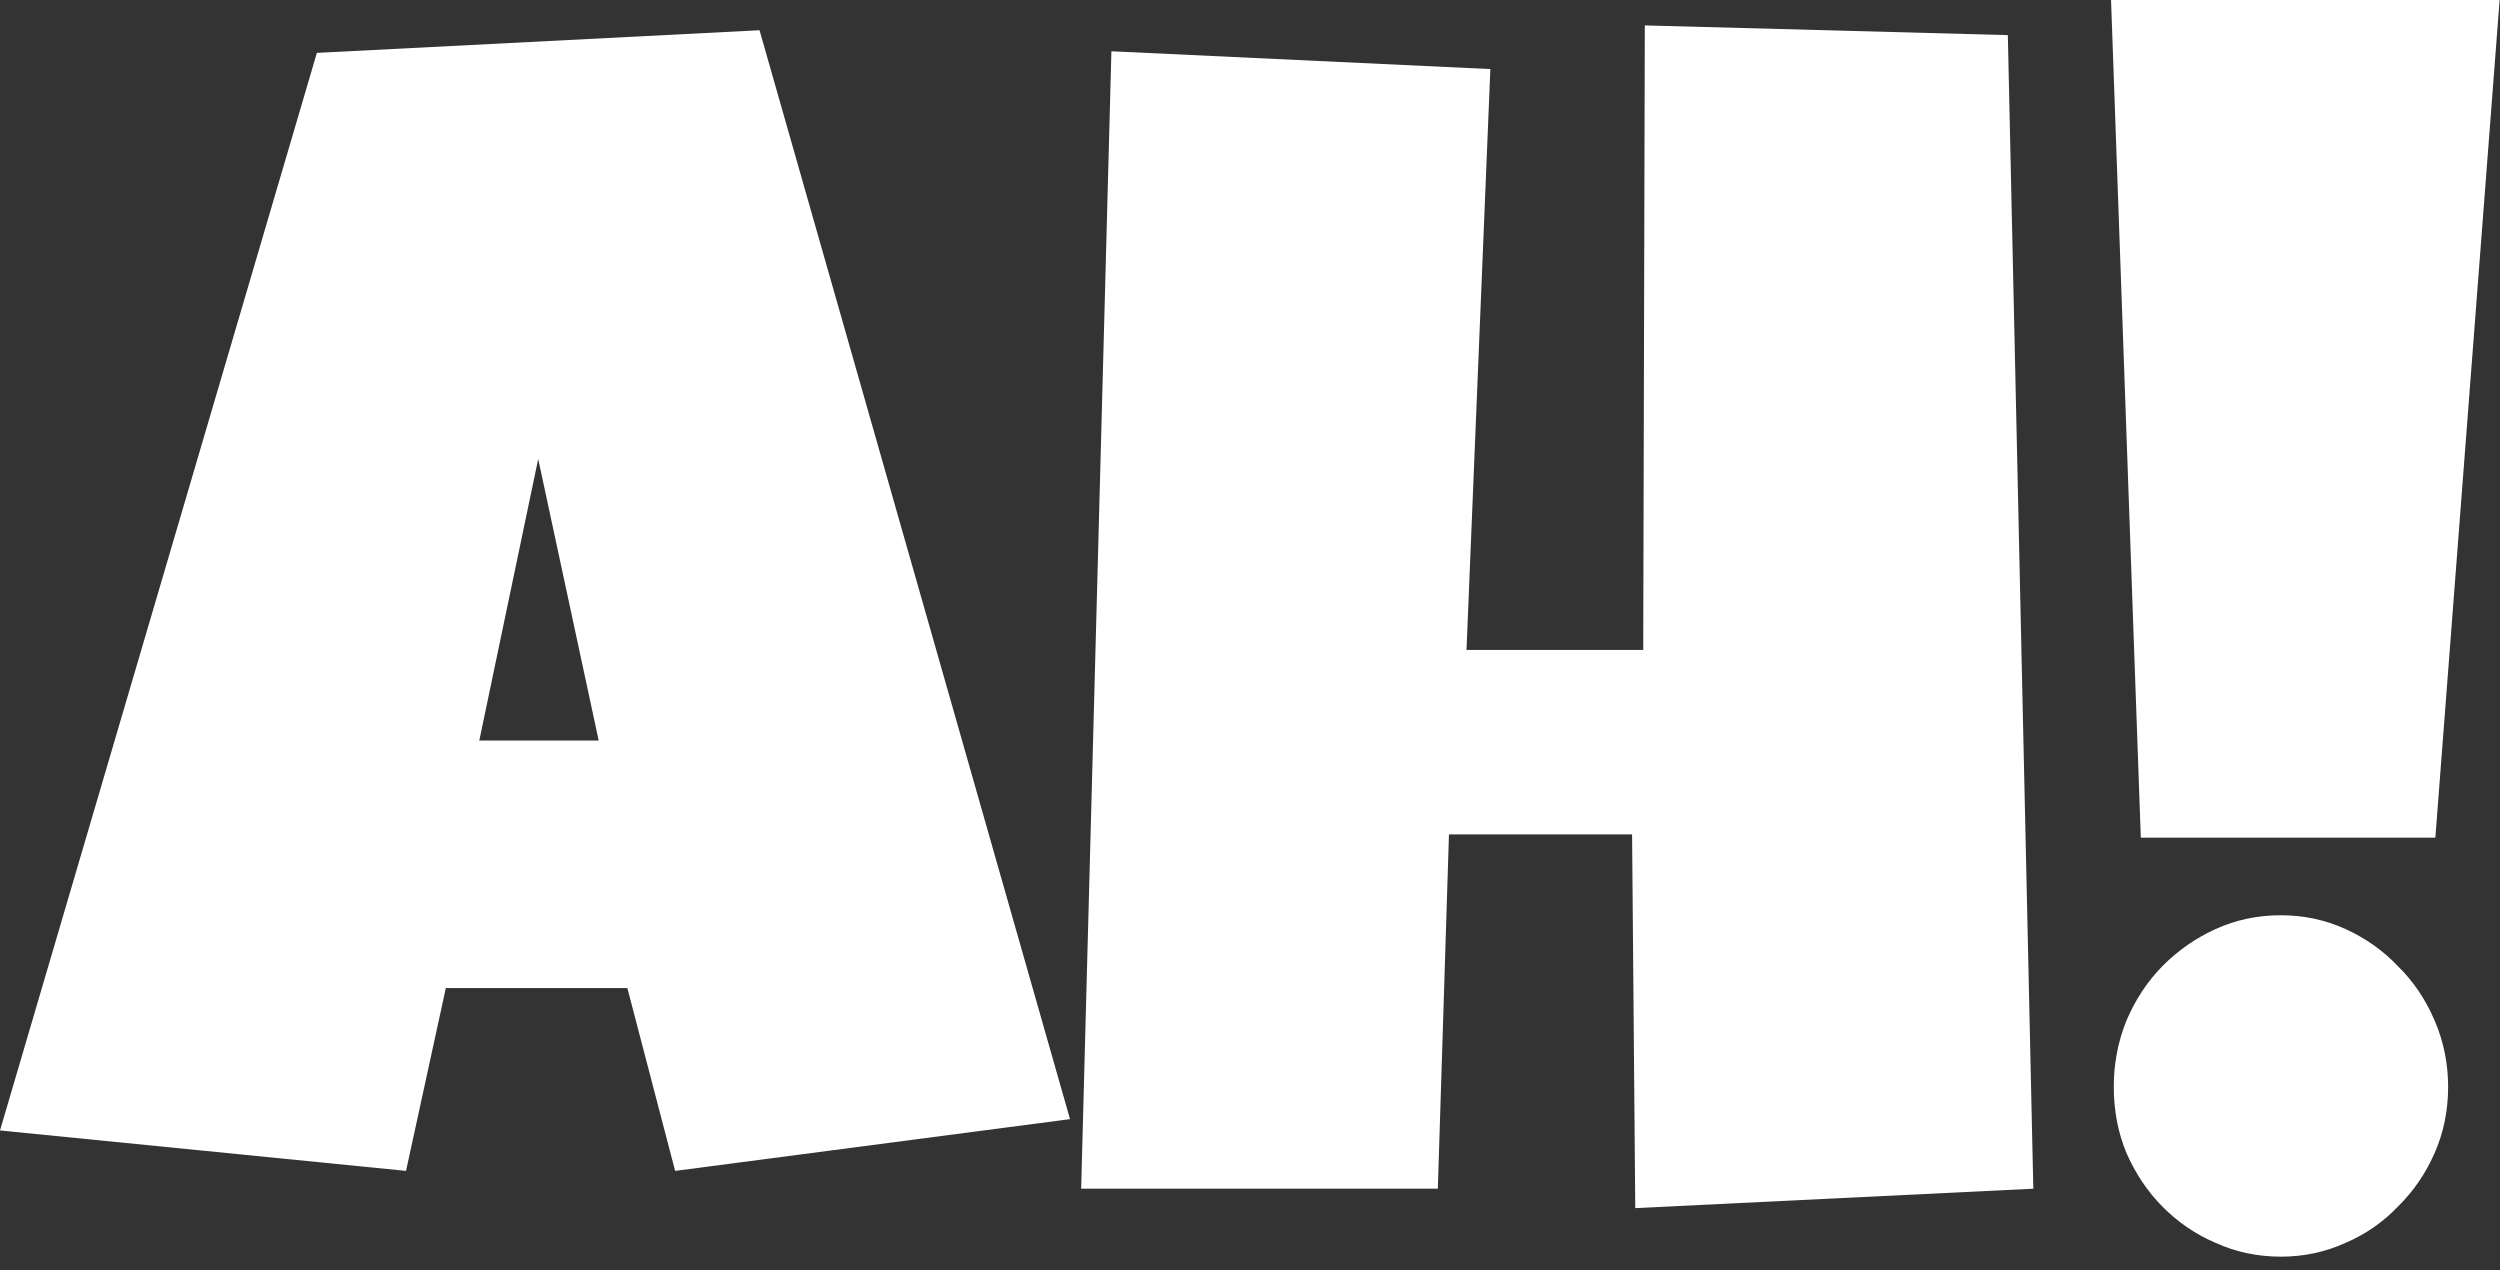 <?xml version="1.0" encoding="UTF-8" standalone="no"?>
<!-- Created with Inkscape (http://www.inkscape.org/) -->

<svg
   xmlns:dc="http://purl.org/dc/elements/1.1/"
   xmlns:cc="http://creativecommons.org/ns#"
   xmlns:rdf="http://www.w3.org/1999/02/22-rdf-syntax-ns#"
   xmlns:svg="http://www.w3.org/2000/svg"
   xmlns="http://www.w3.org/2000/svg"
   version="1.1"
   width="61"
   height="31"
   id="svg2">
  <rect width="100%" height="100%" fill="#333333" stroke="none"/>
  <defs
     id="defs4" />
  <g
     transform="translate(0,-1021.362)"
     id="layer1">
    <g
       transform="scale(0.992,1.008)"
       id="text4016"
       style="font-size:40.104px;font-style:normal;font-weight:normal;line-height:125%;letter-spacing:0px;word-spacing:0px;fill:#ffffff;fill-opacity:1;stroke:none;font-family:Sans">
      <path
         d="m 26.319,1040.346 -9.713,1.253 -1.175,-4.426 -4.465,0 -0.979,4.426 L 0,1040.62 l 7.794,-26.084 10.888,-0.548 7.637,26.358 m -11.593,-9.164 -1.488,-6.815 -1.449,6.815 2.937,0"
         id="path2986"
         style="font-variant:normal;font-stretch:normal;fill:#ffffff;font-family:Luckiest Guy;-inkscape-font-specification:Luckiest Guy" />
      <path
         d="m 50.013,1042.03 -9.791,0.47 -0.078,-9.047 -4.504,0 -0.274,8.577 -8.773,0 0.744,-27.533 9.321,0.431 -0.587,14.06 4.347,0 0.039,-15.117 8.929,0.235 0.627,27.924"
         id="path2988"
         style="font-variant:normal;font-stretch:normal;fill:#ffffff;font-family:Luckiest Guy;-inkscape-font-specification:Luckiest Guy" />
      <path
         d="m 61.508,1012.931 -1.606,20.601 -7.245,0 -0.744,-20.601 9.595,0 m -1.292,26.632 c -9e-6,0.575 -0.111,1.11 -0.333,1.606 -0.222,0.496 -0.522,0.927 -0.901,1.292 -0.366,0.379 -0.796,0.672 -1.292,0.881 -0.496,0.222 -1.025,0.333 -1.586,0.333 -0.574,0 -1.11,-0.111 -1.606,-0.333 -0.496,-0.209 -0.933,-0.503 -1.312,-0.881 -0.366,-0.365 -0.659,-0.796 -0.881,-1.292 -0.209,-0.496 -0.313,-1.031 -0.313,-1.606 -10e-7,-0.561 0.104,-1.097 0.313,-1.606 0.222,-0.509 0.516,-0.947 0.881,-1.312 0.379,-0.379 0.816,-0.679 1.312,-0.901 0.496,-0.222 1.031,-0.333 1.606,-0.333 0.561,0 1.09,0.111 1.586,0.333 0.496,0.222 0.927,0.522 1.292,0.901 0.379,0.365 0.679,0.803 0.901,1.312 0.222,0.509 0.333,1.044 0.333,1.606"
         id="path2990"
         style="font-variant:normal;font-stretch:normal;fill:#ffffff;font-family:Luckiest Guy;-inkscape-font-specification:Luckiest Guy" />
    </g>
  </g>
</svg>
